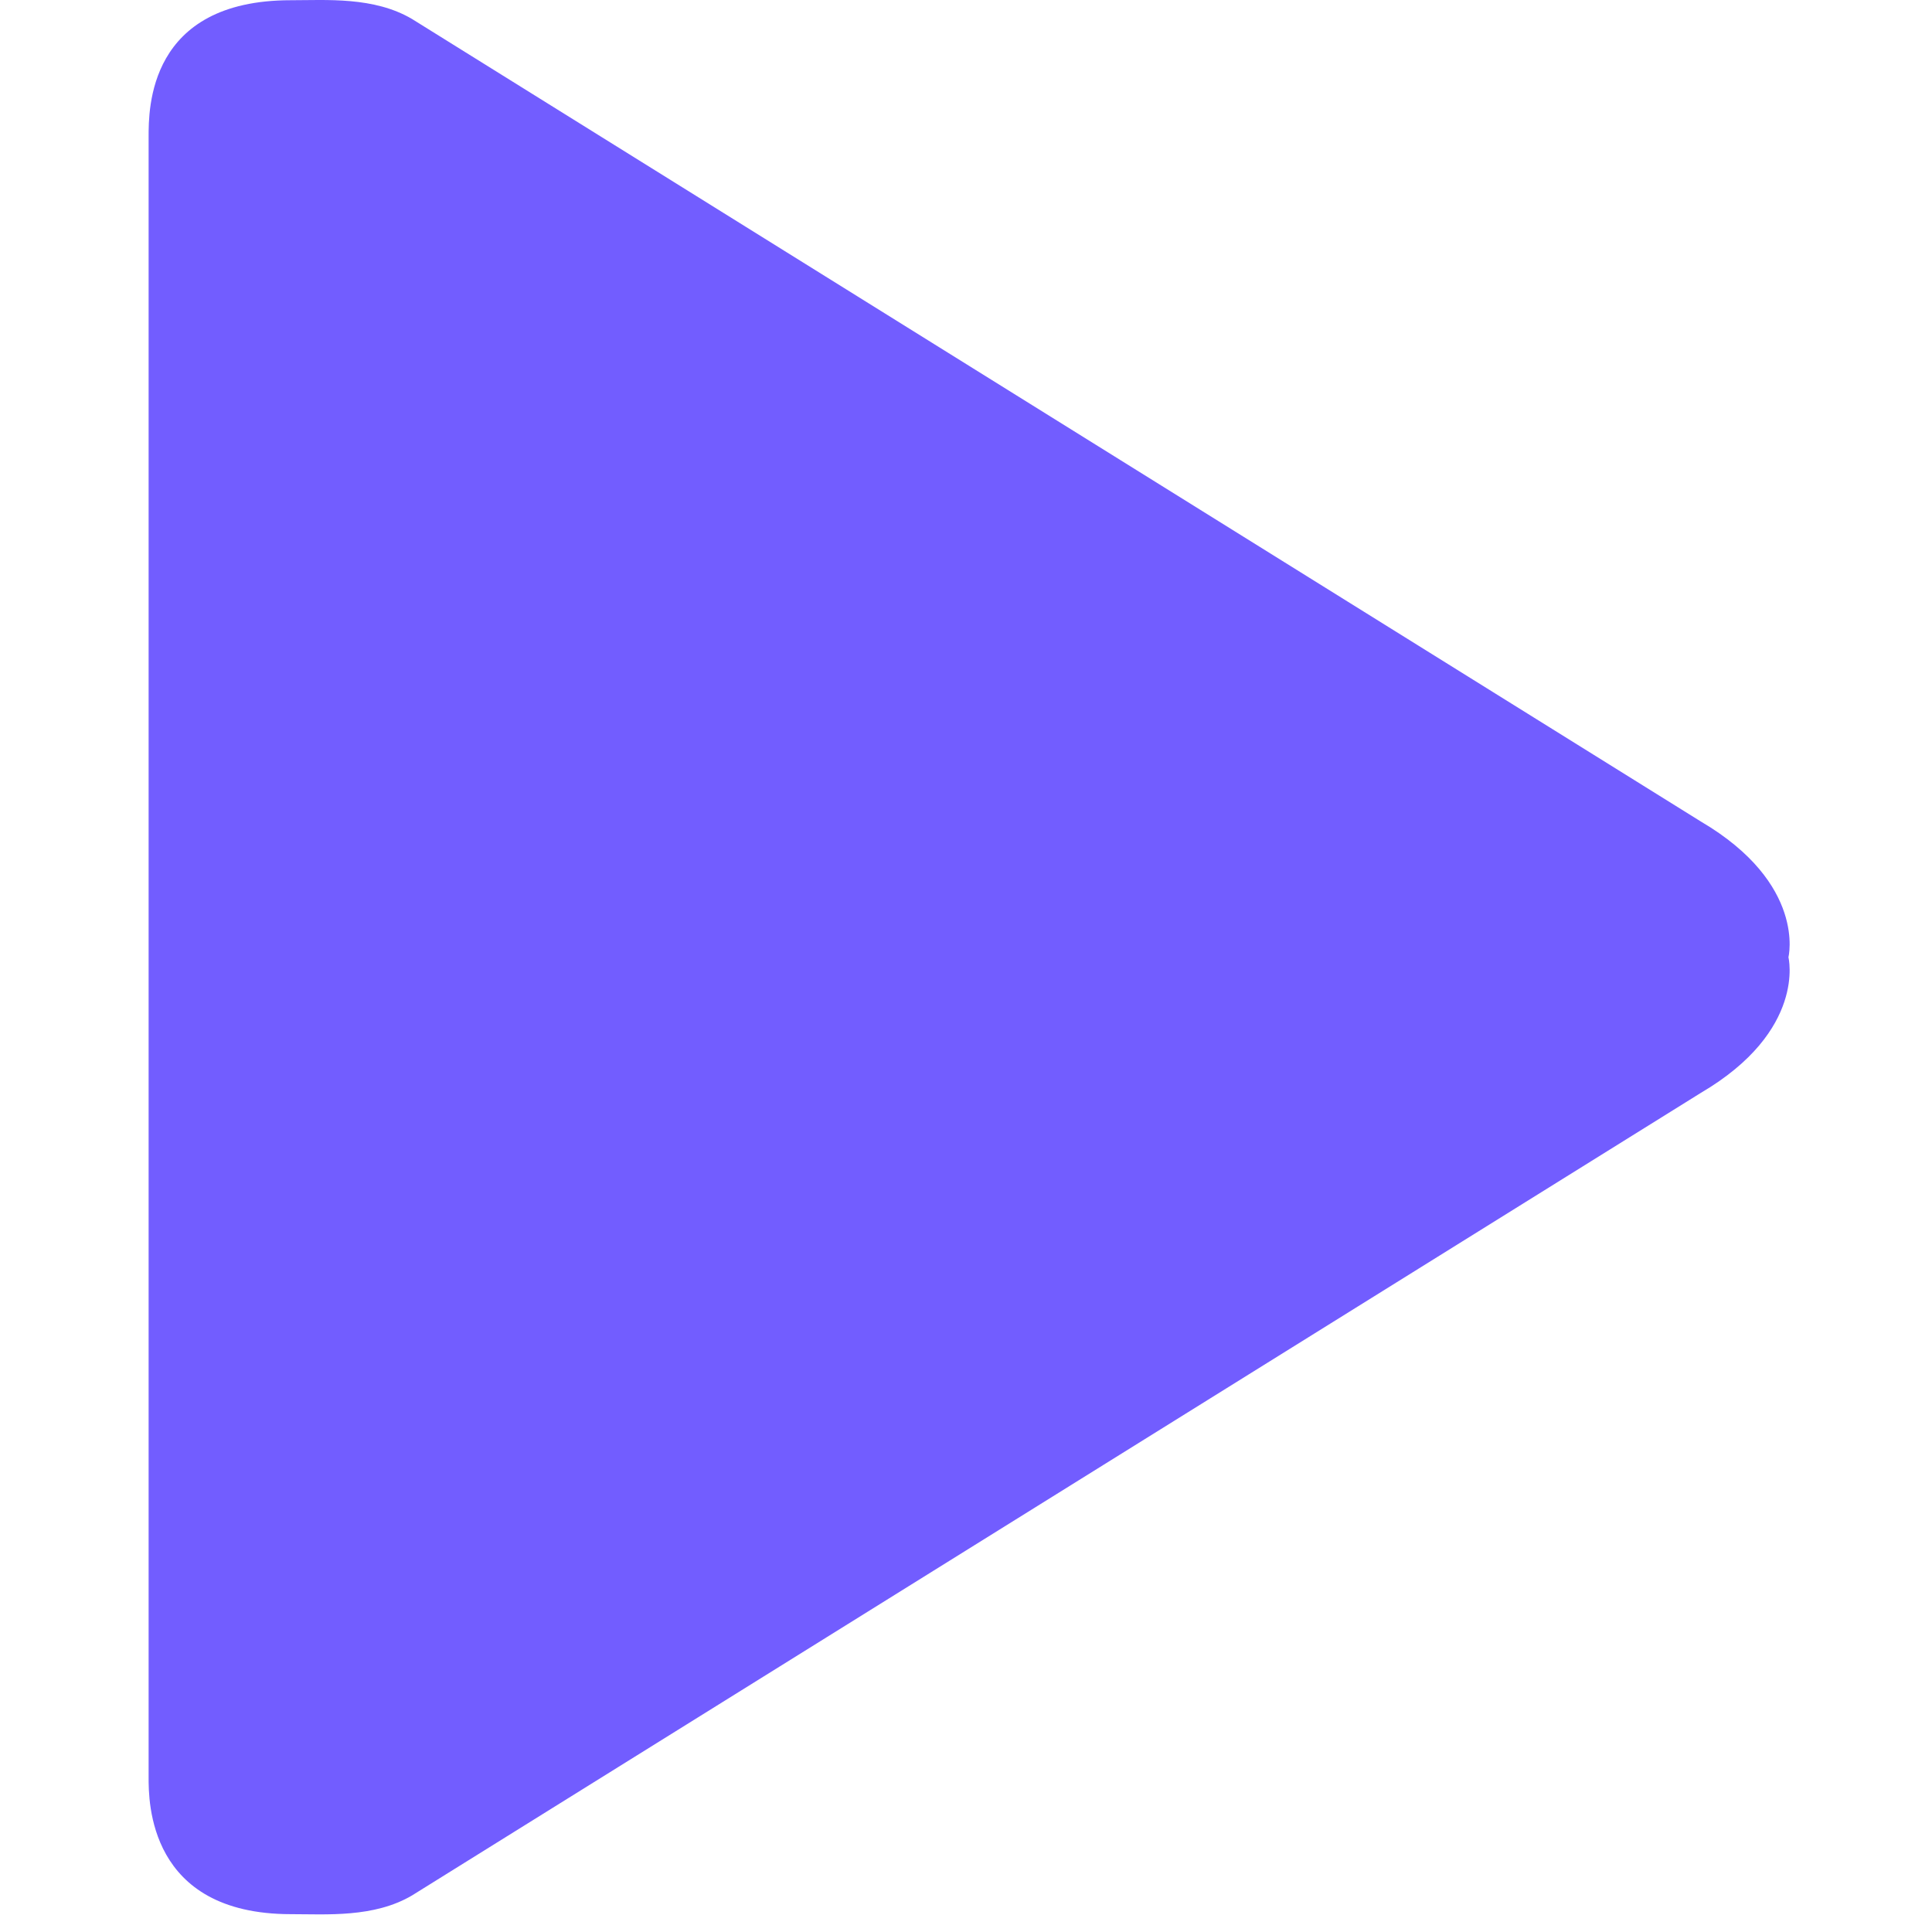 <svg xmlns="http://www.w3.org/2000/svg" width="26" height="26" viewBox="0 0 26 26">
    <g fill="none" fill-rule="evenodd">
        <path fill="#725DFF" fill-rule="nonzero" d="M22.89 11.056L5.544.255c-.513-.302-1.15-.252-1.63-.252C1.99.003 2 1.471 2 1.843V23.92c0 .314-.008 1.84 1.915 1.84.48 0 1.118.05 1.63-.252L22.89 14.707c1.424-.837 1.178-1.825 1.178-1.825s.246-.988-1.178-1.826z"/>
    </g>
</svg>
